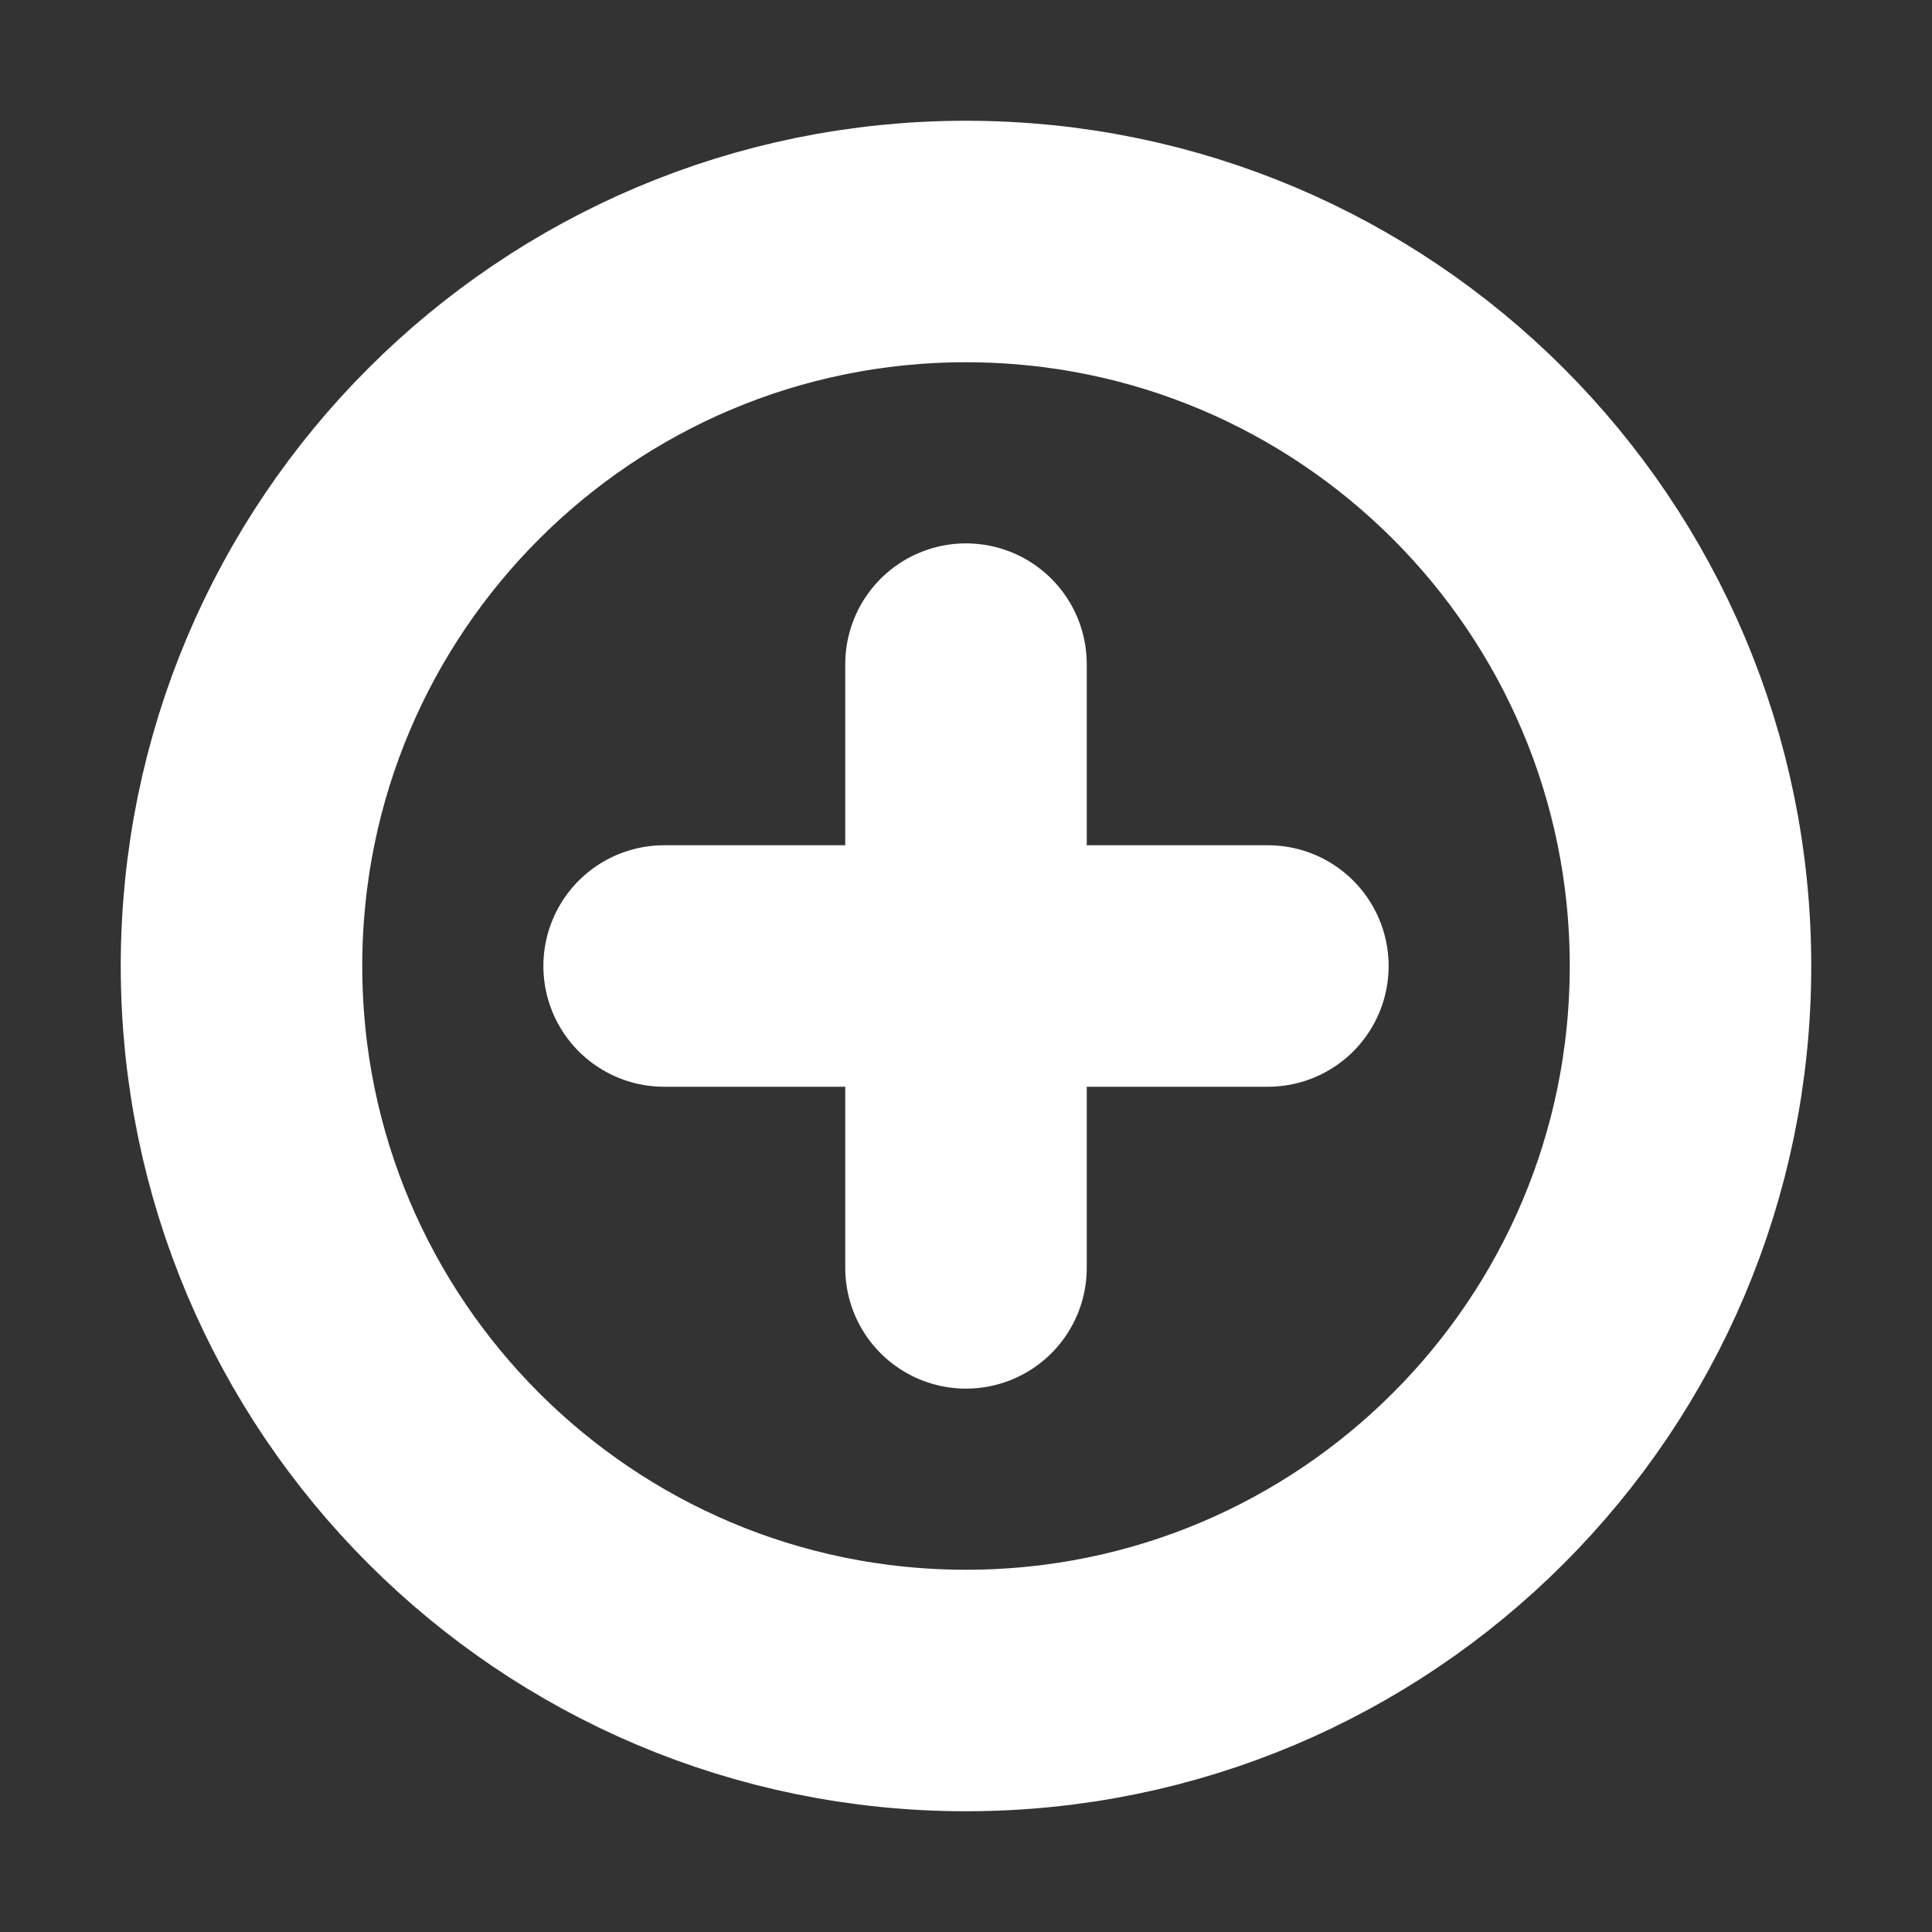 <svg width="16" height="16" viewBox="0 0 16 16" fill="none" xmlns="http://www.w3.org/2000/svg">
<rect x="0" y="0" width="16" height="16" fill="#333333" stroke="none"/>
<g id="PlusCircle">
<path id="Vector" d="M8 14C11.314 14 14 11.314 14 8C14 4.686 11.314 2 8 2C4.686 2 2 4.686 2 8C2 11.314 4.686 14 8 14Z" stroke="white" stroke-width="2" stroke-miterlimit="10"/>
<path id="Vector_2" d="M5.5 8H10.5" stroke="white" stroke-width="2" stroke-linecap="round" stroke-linejoin="round"/>
<path id="Vector_3" d="M8 5.5V10.5" stroke="white" stroke-width="2" stroke-linecap="round" stroke-linejoin="round"/>
</g>
</svg>
